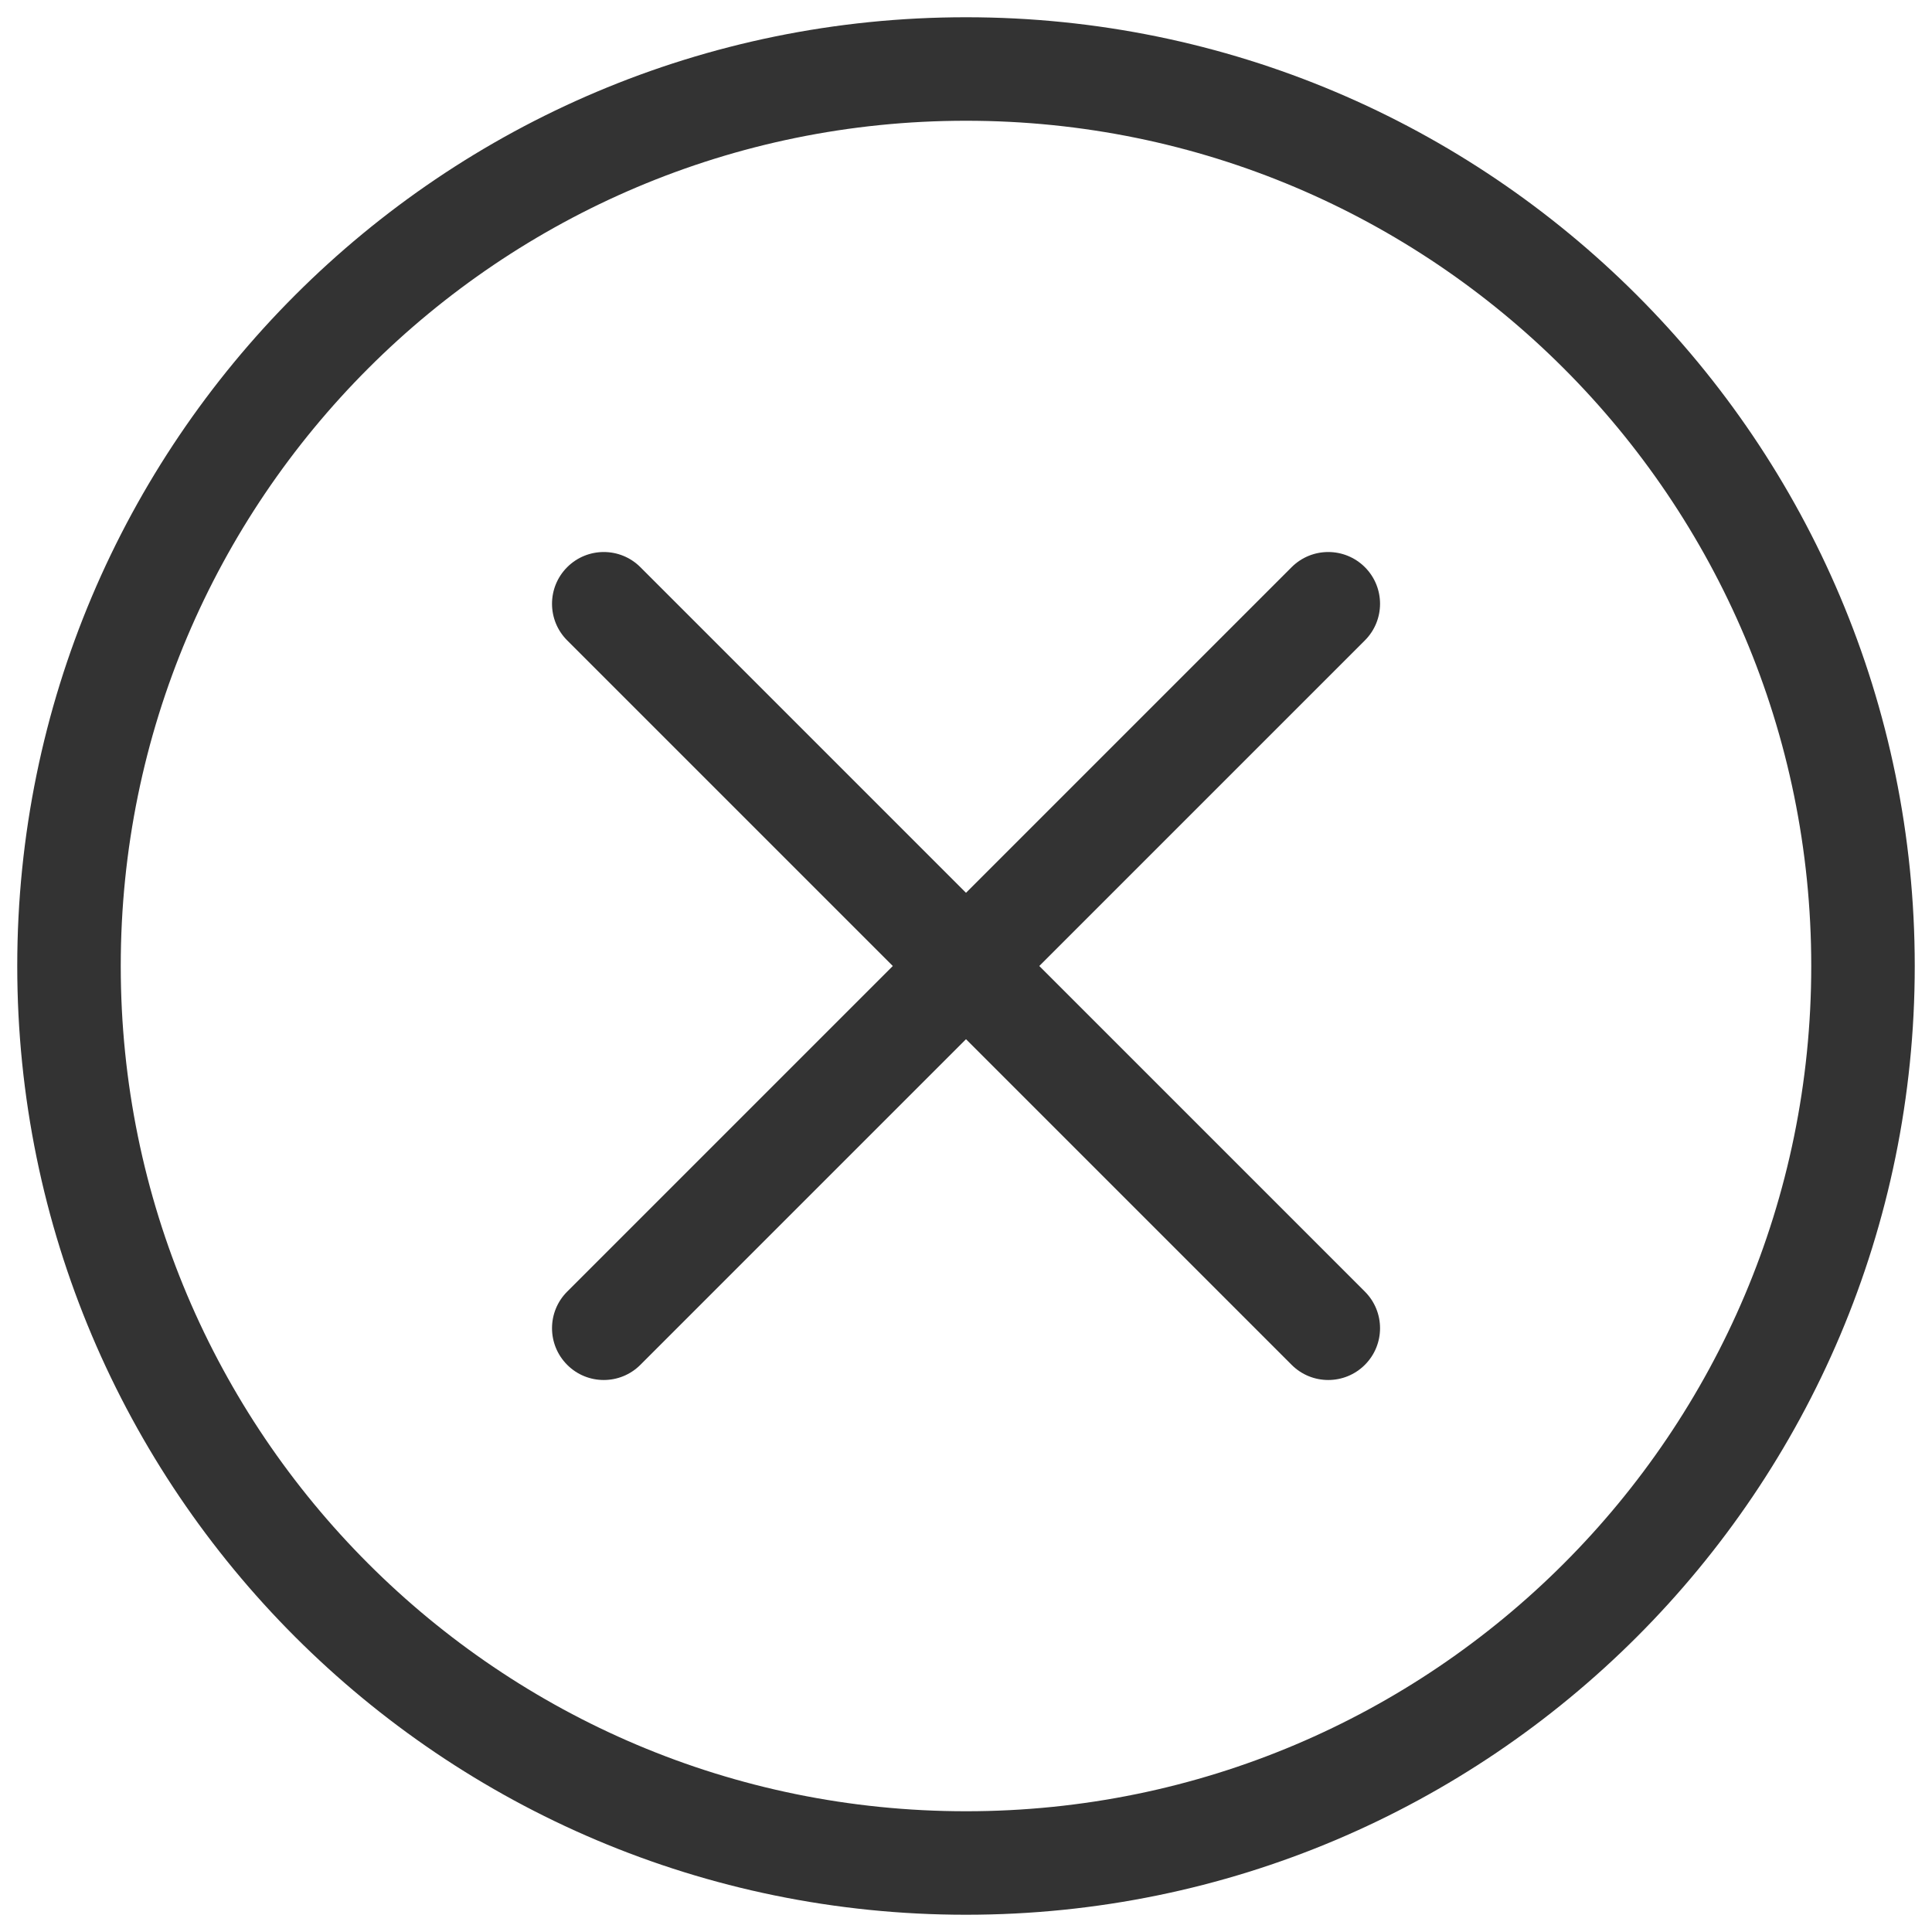 <svg width="28" height="28" viewBox="0 0 28 28" fill="none" xmlns="http://www.w3.org/2000/svg">
<path d="M15.062 14L19.781 9.281C20.074 8.988 20.074 8.513 19.781 8.22C19.487 7.927 19.013 7.927 18.719 8.22L14 12.939L9.281 8.22C8.988 7.927 8.513 7.927 8.22 8.22C7.927 8.513 7.927 8.988 8.22 9.281L12.939 14L8.22 18.719C7.927 19.012 7.927 19.487 8.22 19.78C8.366 19.927 8.559 20 8.75 20C8.942 20 9.134 19.927 9.281 19.78L14 15.061L18.719 19.78C18.866 19.927 19.058 20 19.25 20C19.442 20 19.634 19.927 19.781 19.78C20.074 19.487 20.074 19.012 19.781 18.719L15.062 14Z" fill="#333333"/>
<path d="M27 14C27 21.18 21.18 27 14 27C6.82 27 1 21.18 1 14C1 6.82 6.82 1 14 1C21.18 1 27 6.82 27 14Z" stroke="#333333" stroke-width="1.5"/>
</svg>
